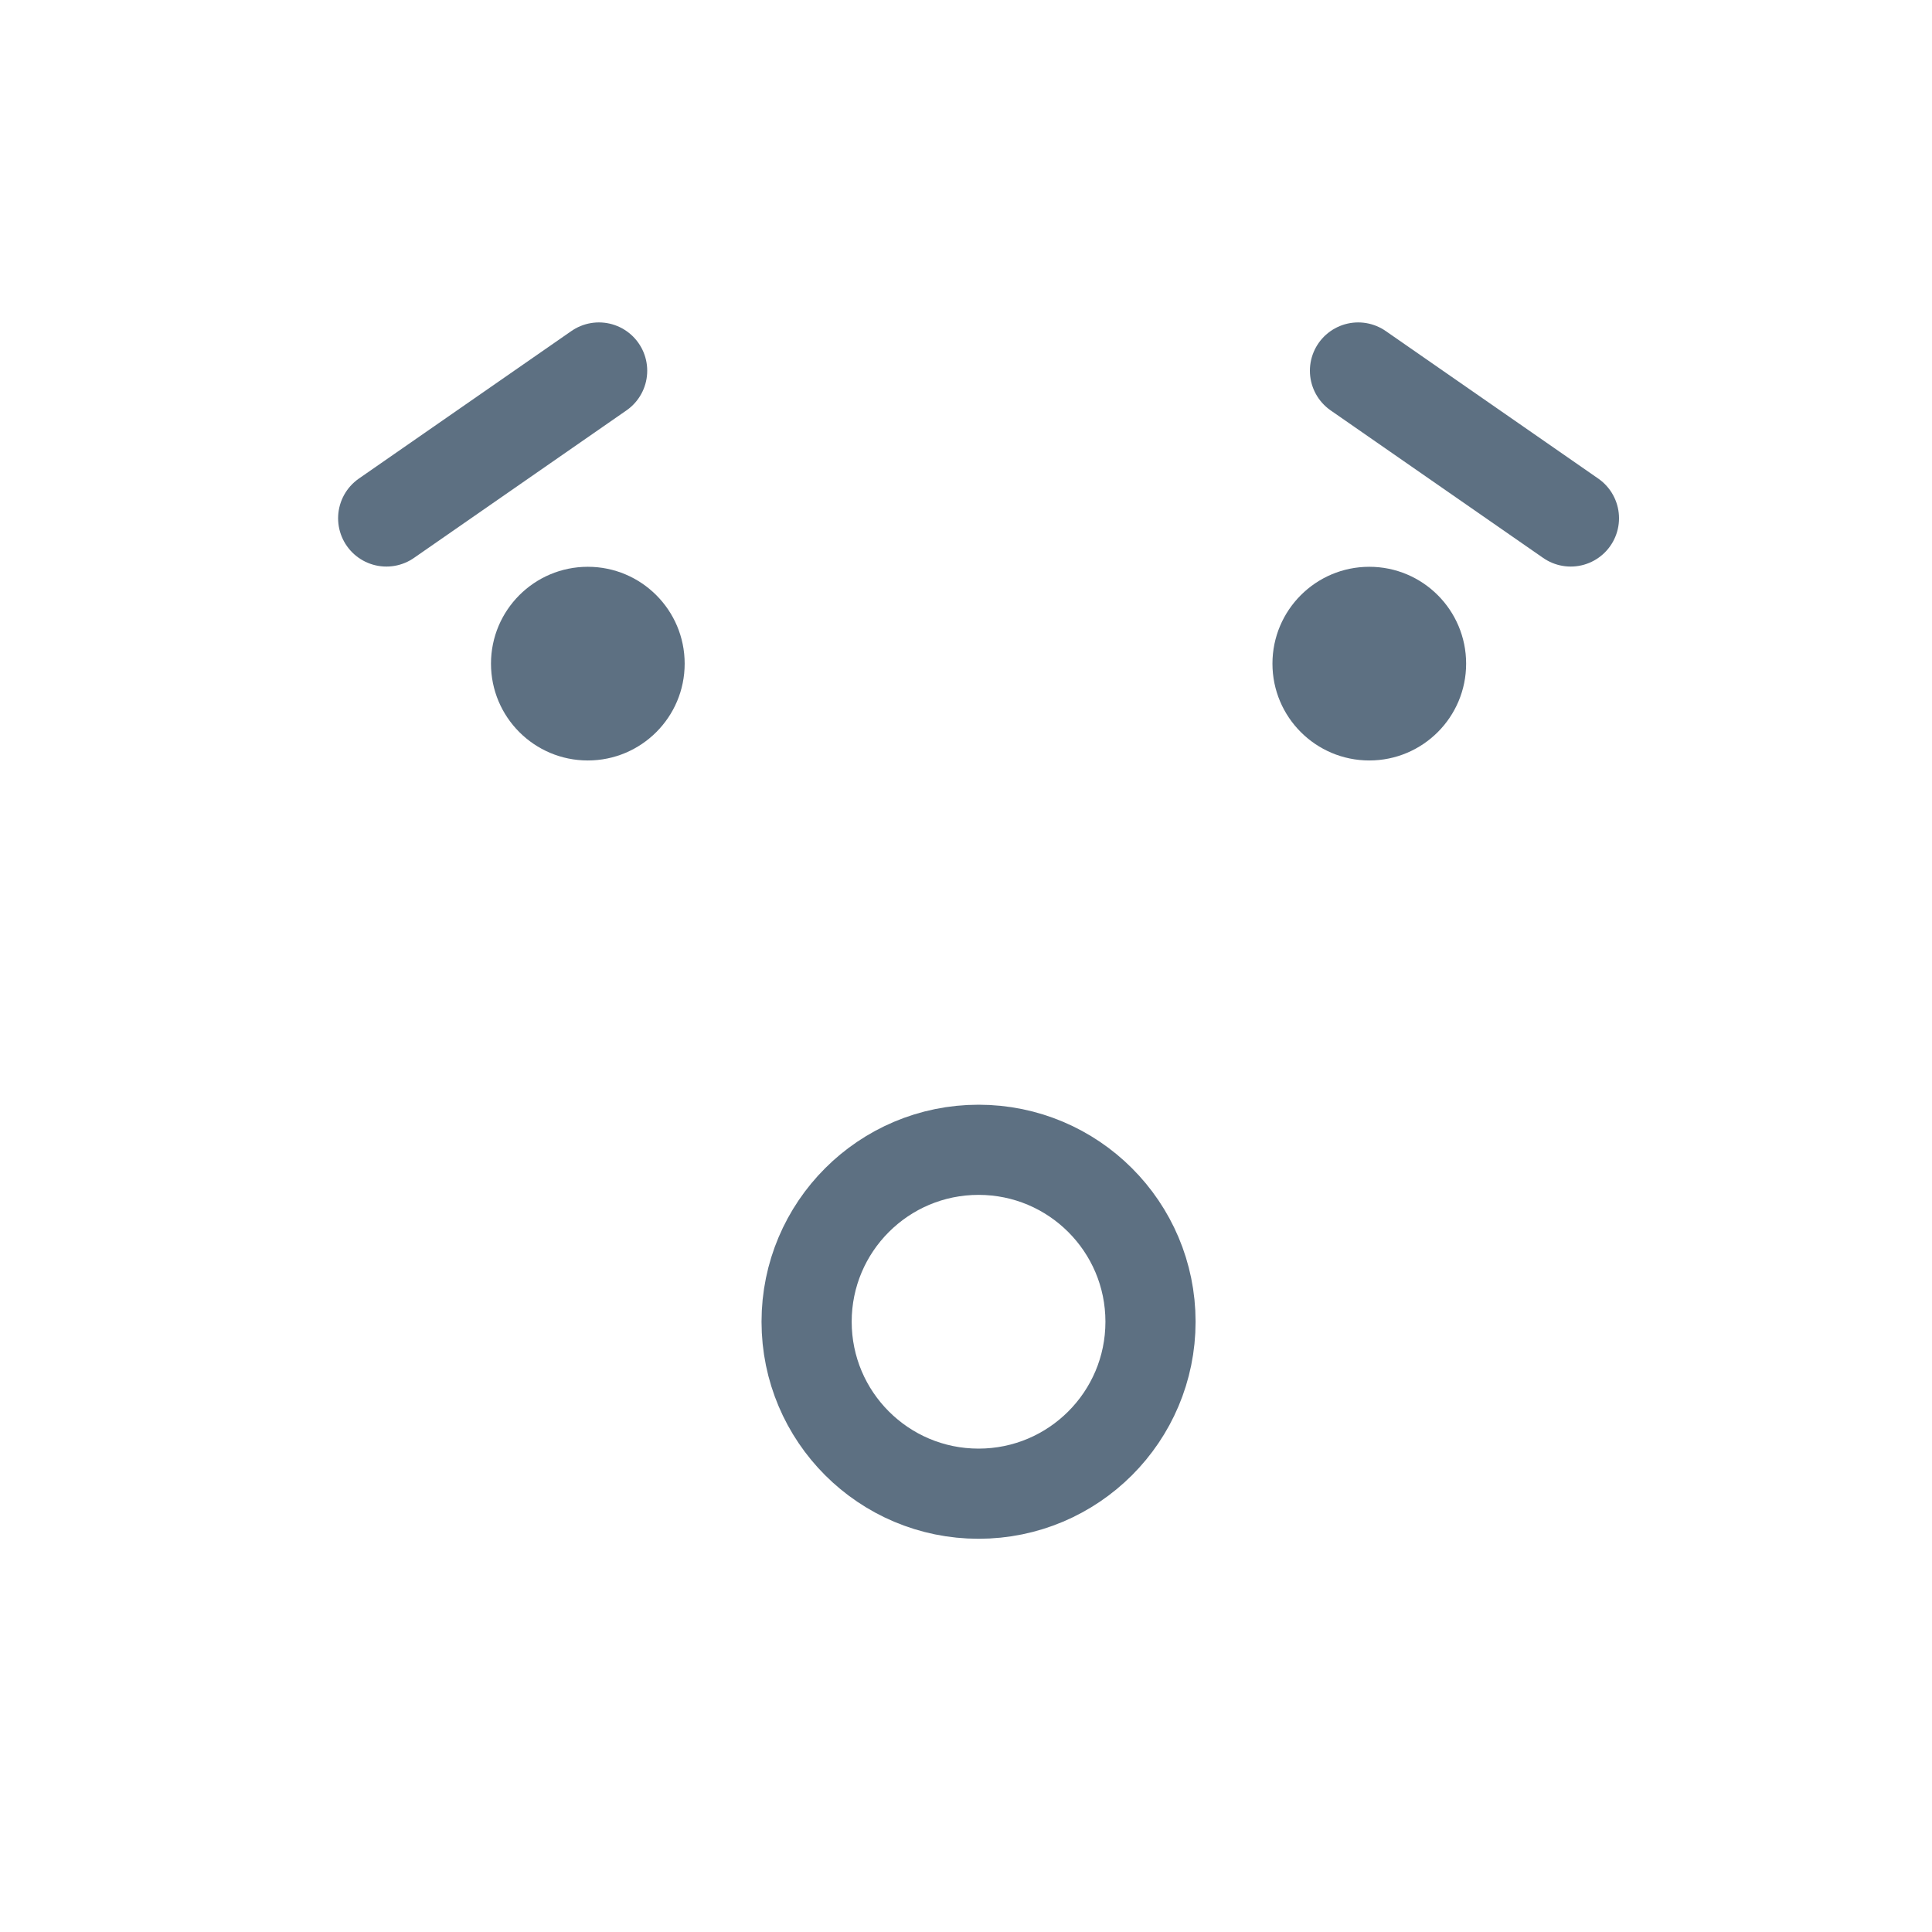 <svg width="60" height="60" viewBox="0 0 60 60" fill="none" xmlns="http://www.w3.org/2000/svg">
<path d="M30.39 46.388C33.339 46.388 35.73 43.997 35.73 41.047C35.73 38.098 33.339 35.708 30.39 35.708C27.441 35.708 25.05 38.098 25.05 41.047C25.05 43.997 27.441 46.388 30.39 46.388Z" stroke="#5D7082" stroke-width="2.8" stroke-miterlimit="10" stroke-linecap="round"/>
<path d="M18.255 23.617C19.916 23.617 21.263 22.271 21.263 20.61C21.263 18.949 19.916 17.602 18.255 17.602C16.594 17.602 15.248 18.949 15.248 20.61C15.248 22.271 16.594 23.617 18.255 23.617Z" fill="#5D7082"/>
<path d="M12 16.095L18.6 11.513" stroke="#5D7082" stroke-width="3" stroke-miterlimit="10" stroke-linecap="round"/>
<path d="M42.525 23.617C44.186 23.617 45.532 22.271 45.532 20.61C45.532 18.949 44.186 17.602 42.525 17.602C40.864 17.602 39.517 18.949 39.517 20.61C39.517 22.271 40.864 23.617 42.525 23.617Z" fill="#5D7082"/>
<path d="M48.78 16.095L42.18 11.513" stroke="#5D7082" stroke-width="3" stroke-miterlimit="10" stroke-linecap="round"/>
</svg>
